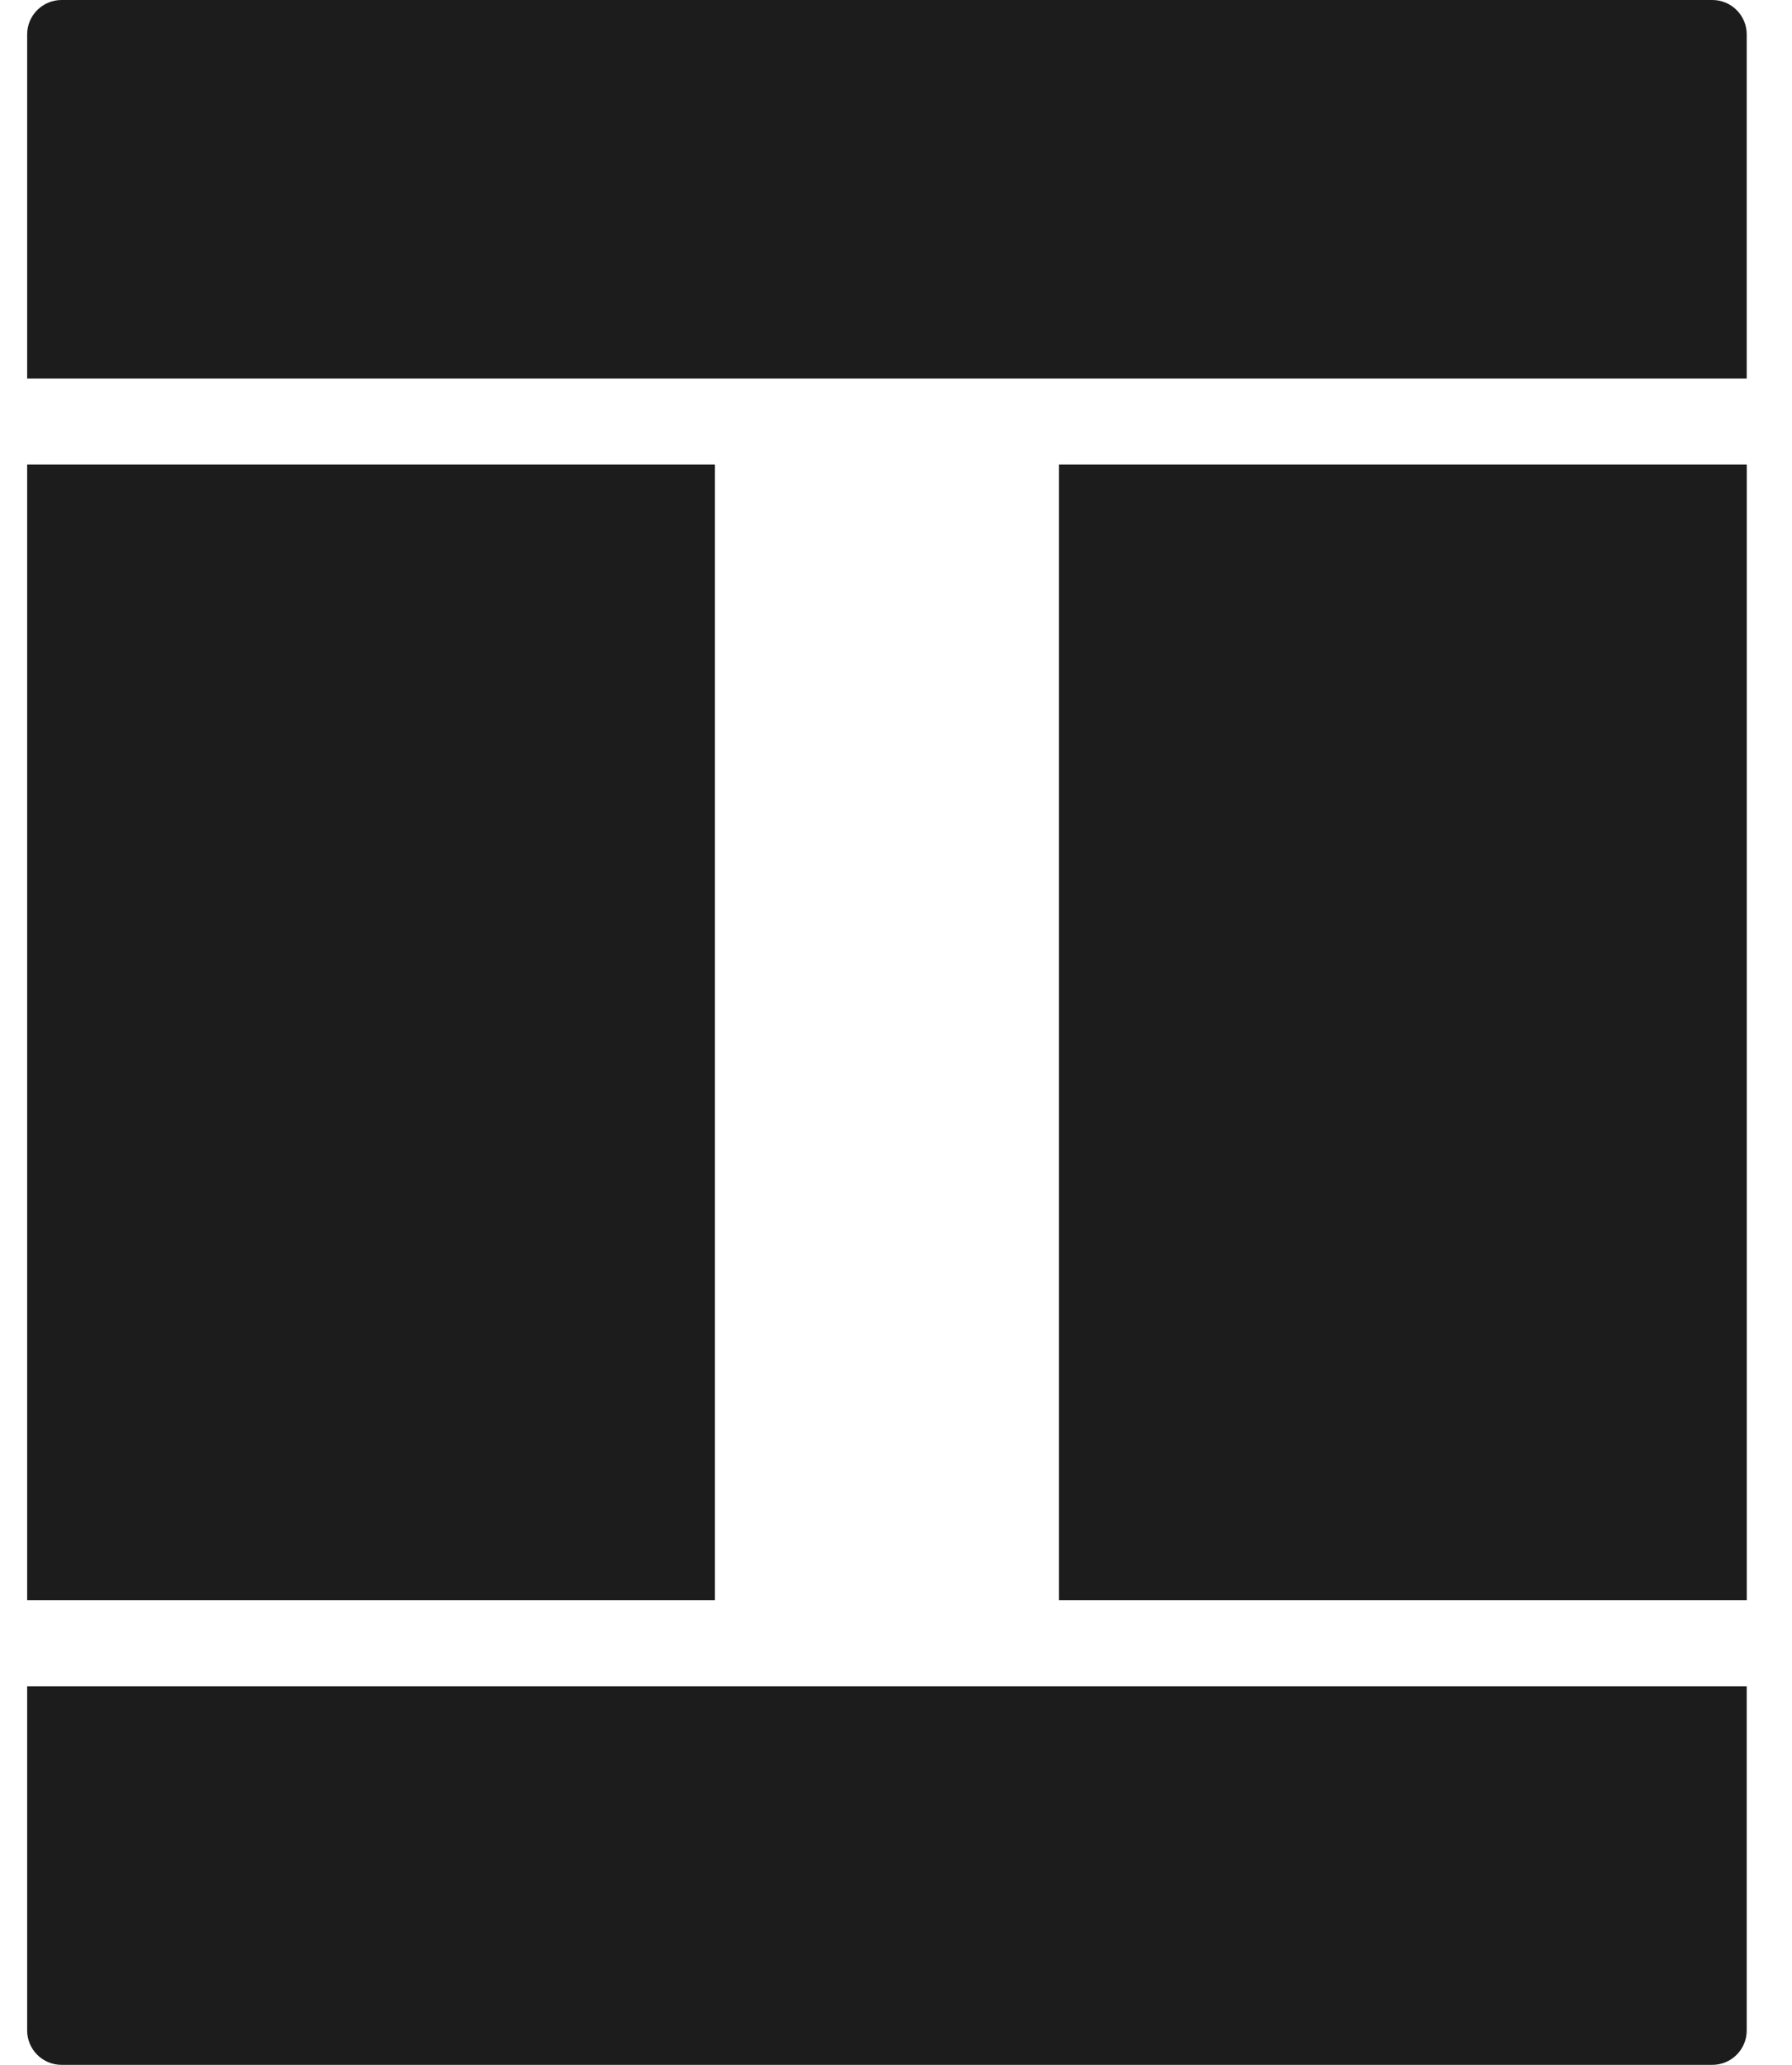 <svg width="33" height="38" viewBox="0 0 33 38" fill="none" xmlns="http://www.w3.org/2000/svg">
<path d="M0.5 0.633C0.5 0.284 0.784 0 1.133 0H31.533C31.883 0 32.166 0.284 32.166 0.633V6.967H0.5V0.633Z" fill="#1C1C1C"/>
<path d="M0.5 31.033H32.166V37.367C32.166 37.717 31.883 38 31.533 38H1.133C0.784 38 0.5 37.717 0.5 37.367V31.033Z" fill="#1C1C1C"/>
<path d="M32.167 8.549V29.448H19.5V8.549H32.167Z" fill="#1C1C1C"/>
<path d="M13.166 29.448L13.166 8.549H0.5L0.5 29.448H13.166Z" fill="#1C1C1C"/>
</svg>
